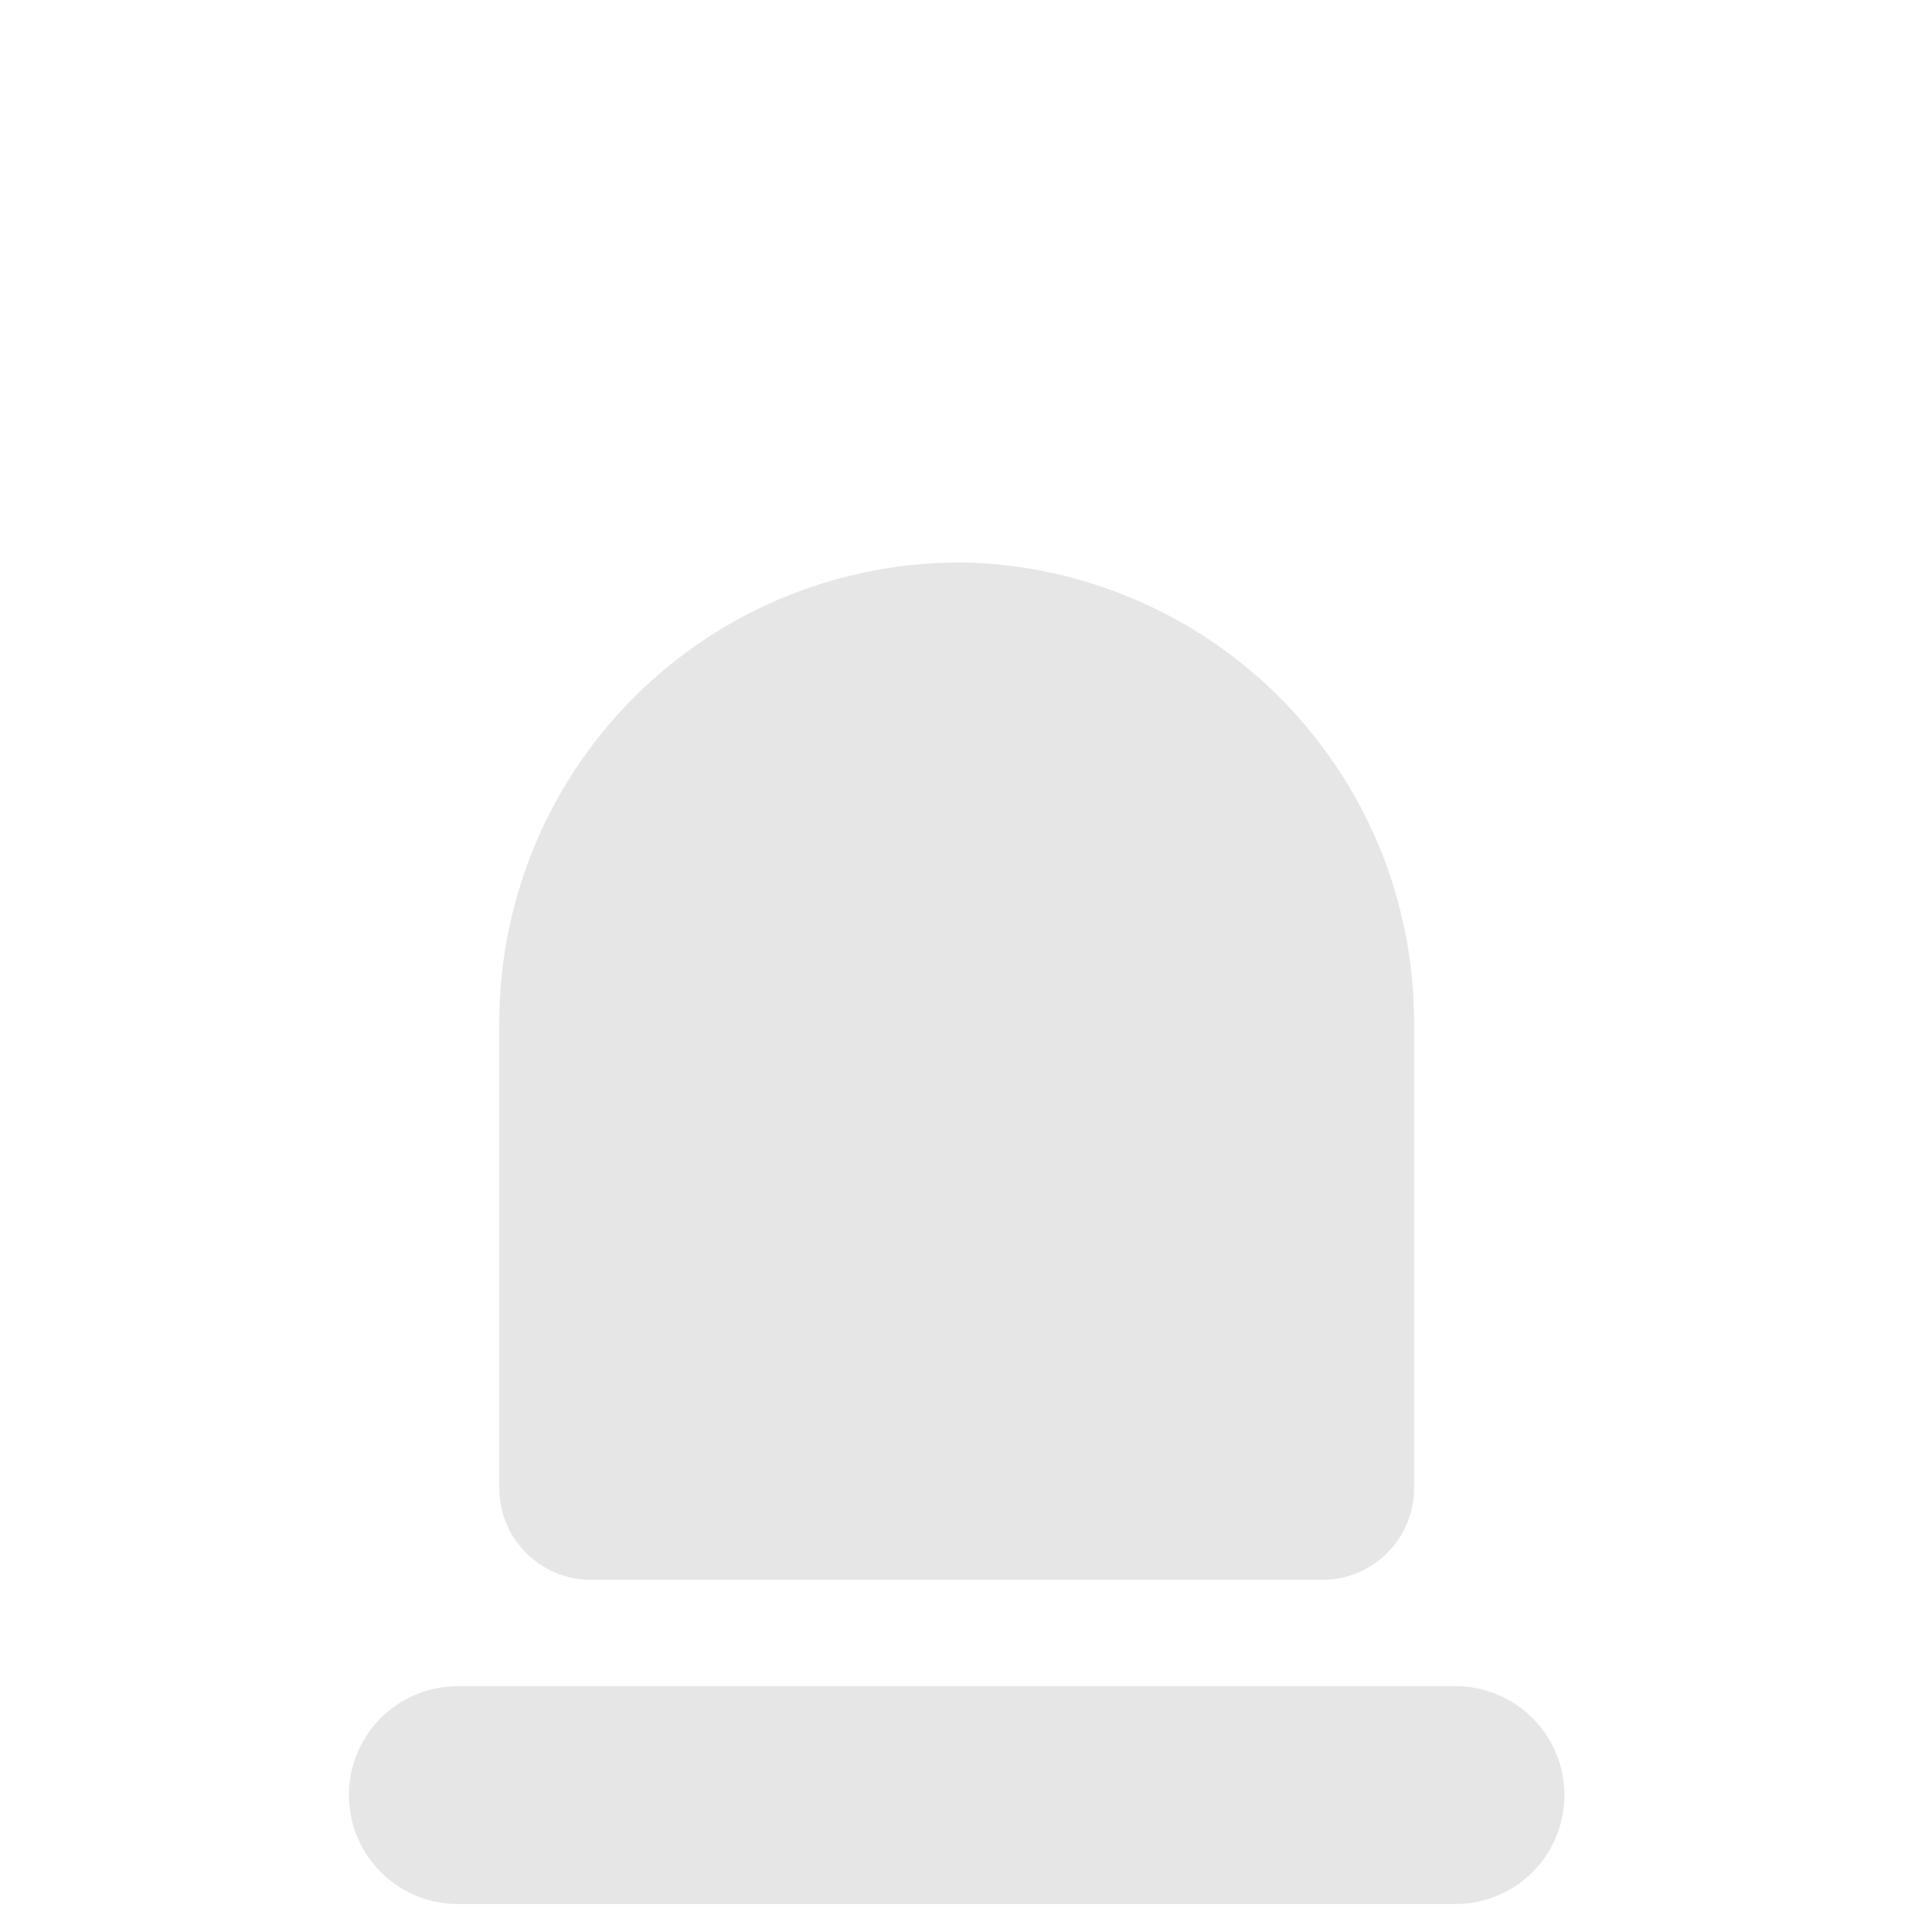 <svg id="icon" xmlns="http://www.w3.org/2000/svg" xmlns:xlink="http://www.w3.org/1999/xlink" width="40" height="40" viewBox="0 0 40 40">
  <defs>
    <clipPath id="clip-path">
      <rect id="長方形_342" data-name="長方形 342" width="39.613" height="38.455" transform="translate(0 0)" fill="#e6e6e6"/>
    </clipPath>
  </defs>
  <rect id="area_box" data-name="area box" width="40" height="40" transform="translate(0 0)" fill="none"/>
  <g id="グループ_972" data-name="グループ 972" transform="translate(0 0.966)">
    <g id="グループ_971" data-name="グループ 971" transform="translate(0 0)" clip-path="url(#clip-path)">
      <path id="パス_86" data-name="パス 86" d="M16.933,7.623h0A9.525,9.525,0,0,0,7.464,17.2v9.575a1.9,1.9,0,0,0,1.888,1.91H24.515a1.9,1.9,0,0,0,1.888-1.91V17.2a9.525,9.525,0,0,0-9.469-9.58" transform="translate(2.874 3.058)" fill="#e6e6e6"/>
      <path id="パス_87" data-name="パス 87" d="M28.119,24.225H7.465a2.255,2.255,0,0,0,0,4.511H28.119a2.255,2.255,0,0,0,0-4.511" transform="translate(2.015 9.719)" fill="#e6e6e6"/>
    </g>
  </g>
</svg>

